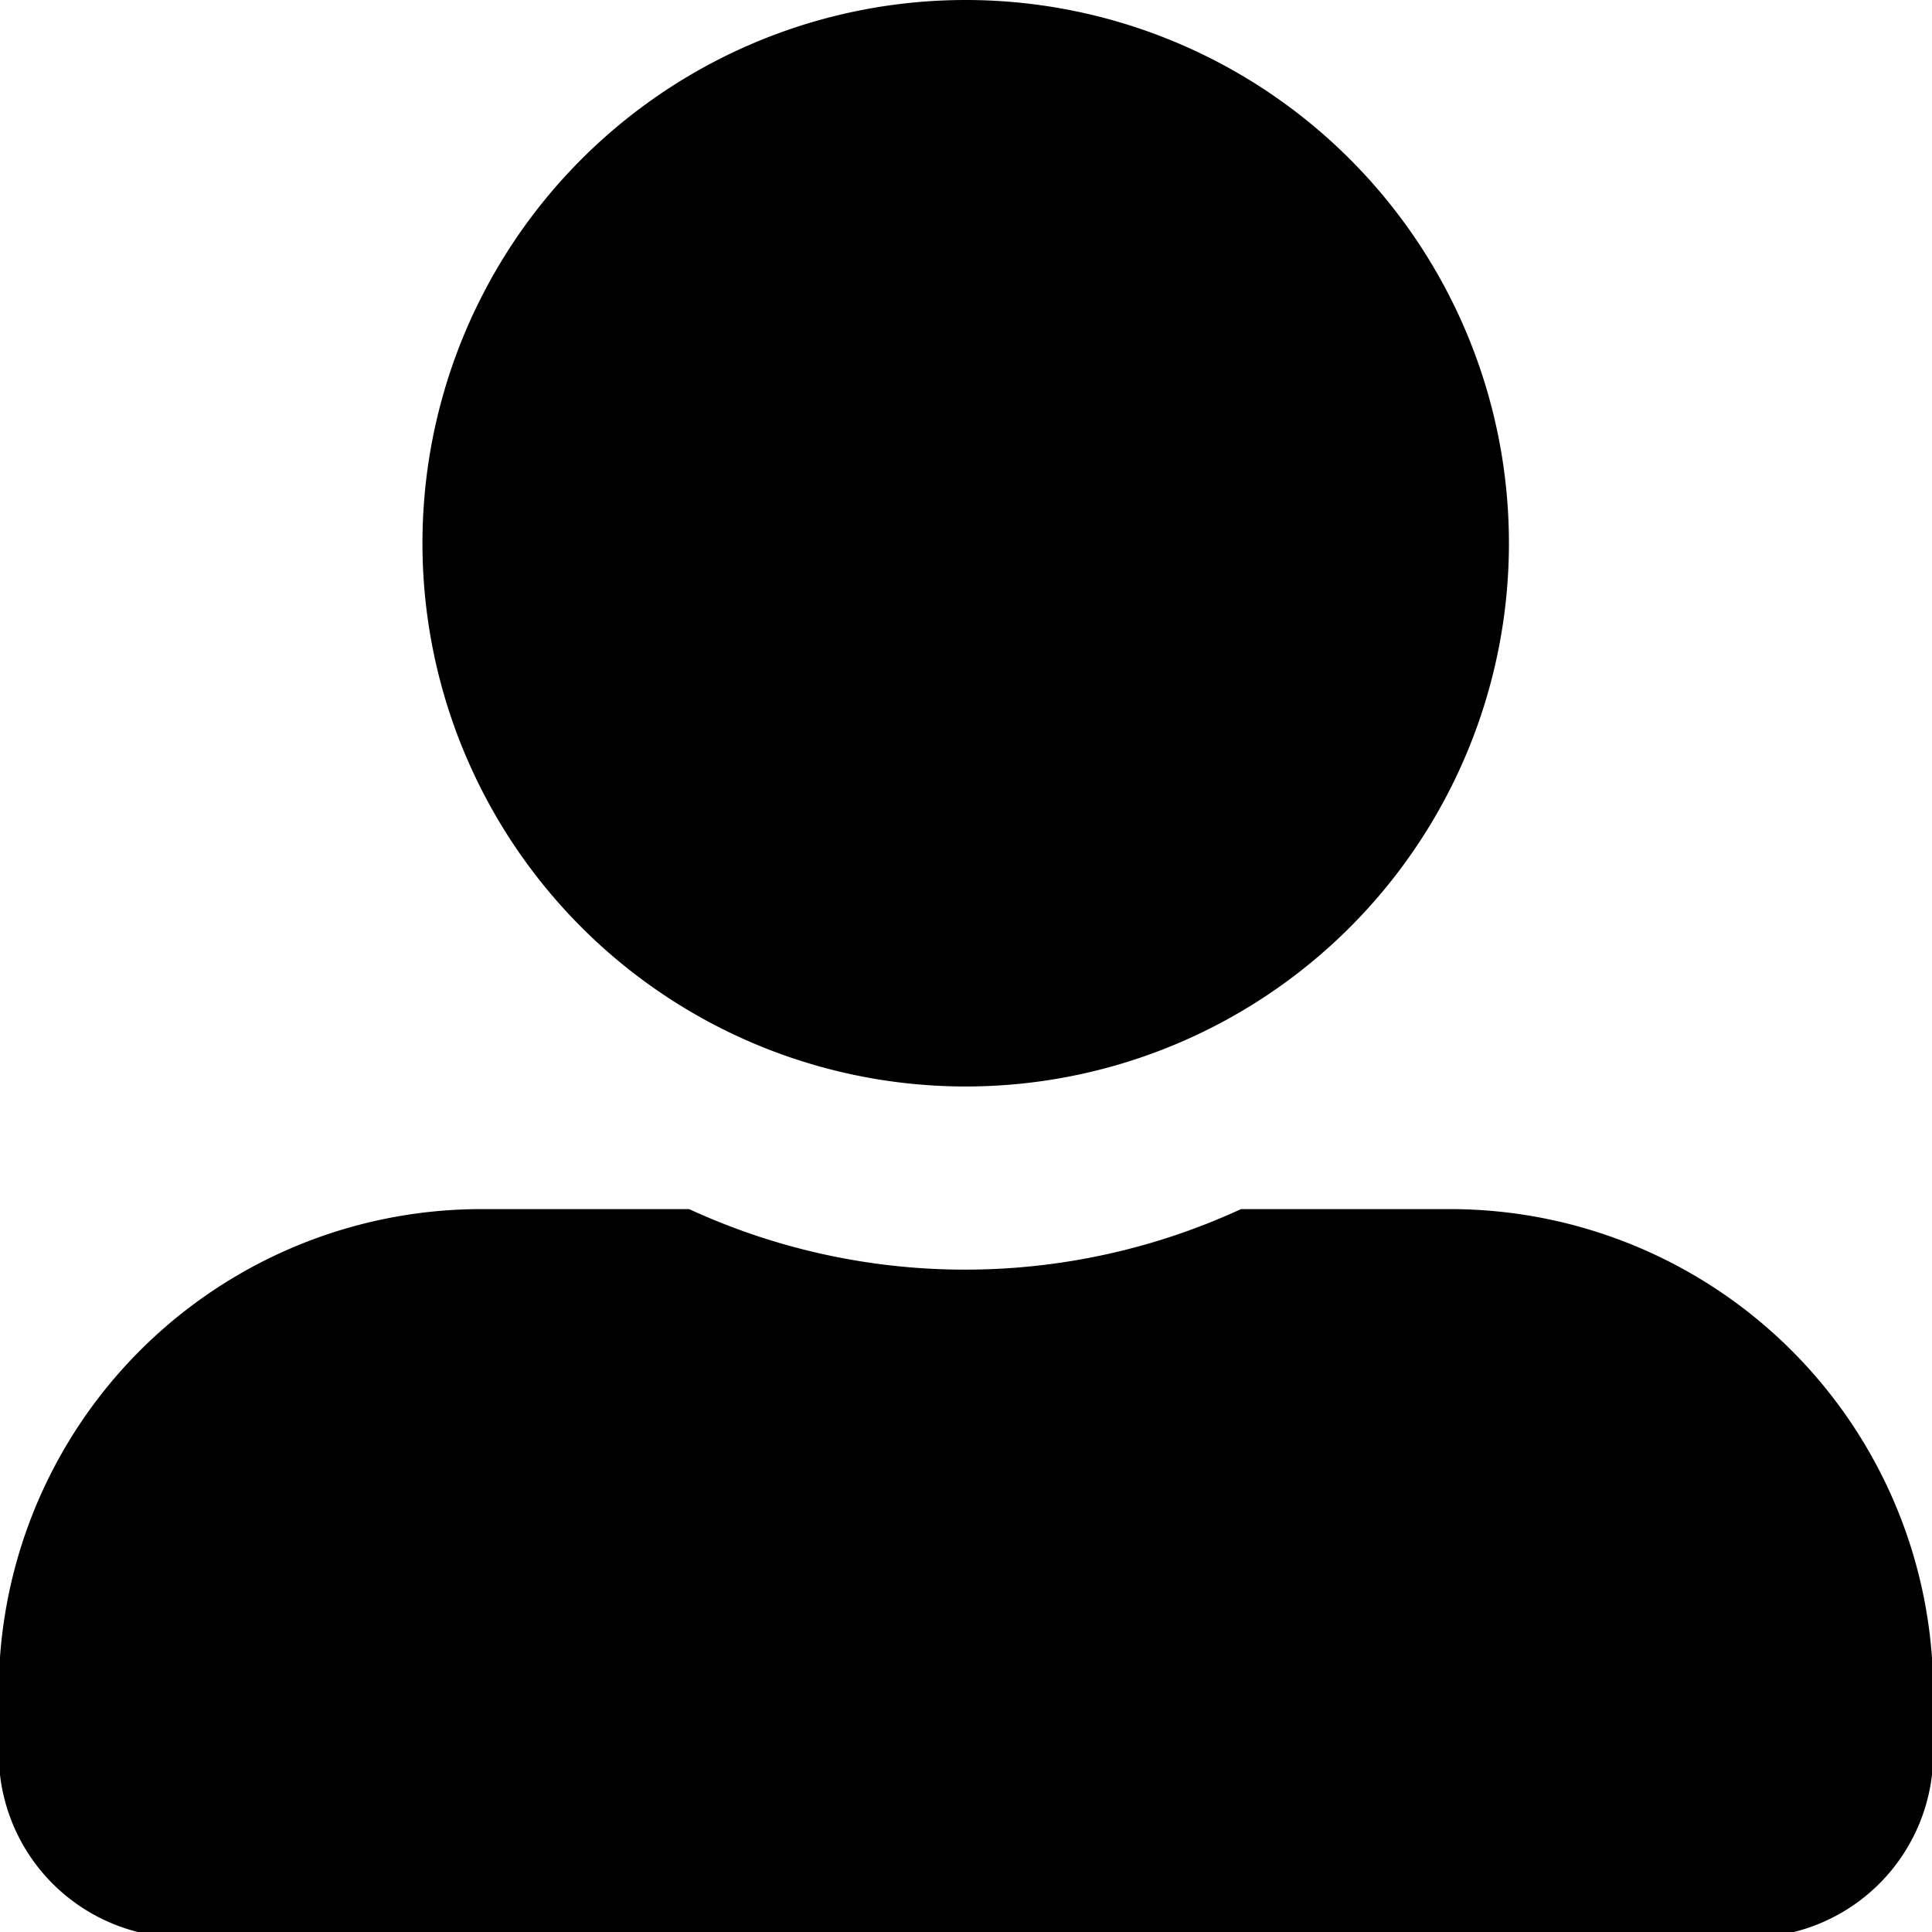 <svg id="Layer_1" data-name="Layer 1" xmlns="http://www.w3.org/2000/svg" viewBox="0 0 31.51 31.51"><path id="Icon_awesome-user-alt" data-name="Icon awesome-user-alt" d="M321.67,466.92a8.86,8.86,0,1,0-8.86-8.86A8.86,8.86,0,0,0,321.67,466.92Zm7.88,2h-3.39a10.75,10.75,0,0,1-9,0h-3.39a7.87,7.87,0,0,0-7.87,7.88v1a3,3,0,0,0,2.95,3h25.6a3,3,0,0,0,3-3h0v-1a7.88,7.88,0,0,0-7.88-7.88Z" transform="translate(-305.92 -449.2)"/></svg>